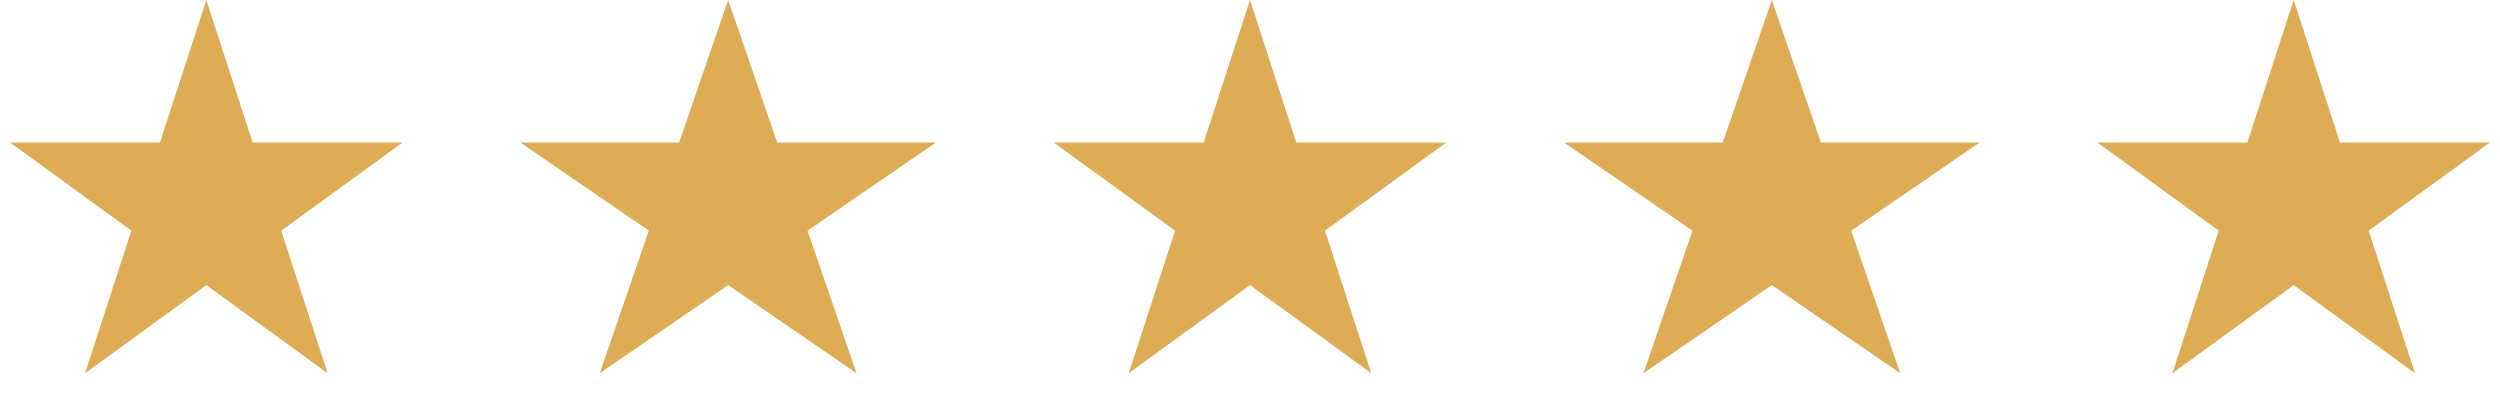 <svg width="103" height="17" viewBox="0 0 103 17" fill="none" xmlns="http://www.w3.org/2000/svg">
<g id="reviews">
<path id="Star 5" d="M94.5 0L96.408 5.873L102.584 5.873L97.588 9.503L99.496 15.377L94.5 11.747L89.504 15.377L91.412 9.503L86.416 5.873L92.592 5.873L94.5 0Z" fill="#DDAC55"/>
<path id="Star 4" d="M73 0L75.021 5.873L81.559 5.873L76.269 9.503L78.29 15.377L73 11.747L67.71 15.377L69.731 9.503L64.441 5.873L70.979 5.873L73 0Z" fill="#DDAC55"/>
<path id="Star 3" d="M51.5 0L53.408 5.873L59.584 5.873L54.588 9.503L56.496 15.377L51.5 11.747L46.504 15.377L48.412 9.503L43.416 5.873L49.592 5.873L51.5 0Z" fill="#DDAC55"/>
<path id="Star 2" d="M30 0L32.021 5.873L38.559 5.873L33.269 9.503L35.29 15.377L30 11.747L24.71 15.377L26.731 9.503L21.441 5.873L27.979 5.873L30 0Z" fill="#DDAC55"/>
<path id="Star 1" d="M8.5 0L10.408 5.873L16.584 5.873L11.588 9.503L13.496 15.377L8.5 11.747L3.504 15.377L5.412 9.503L0.416 5.873L6.592 5.873L8.5 0Z" fill="#DDAC55"/>
</g>
</svg>
